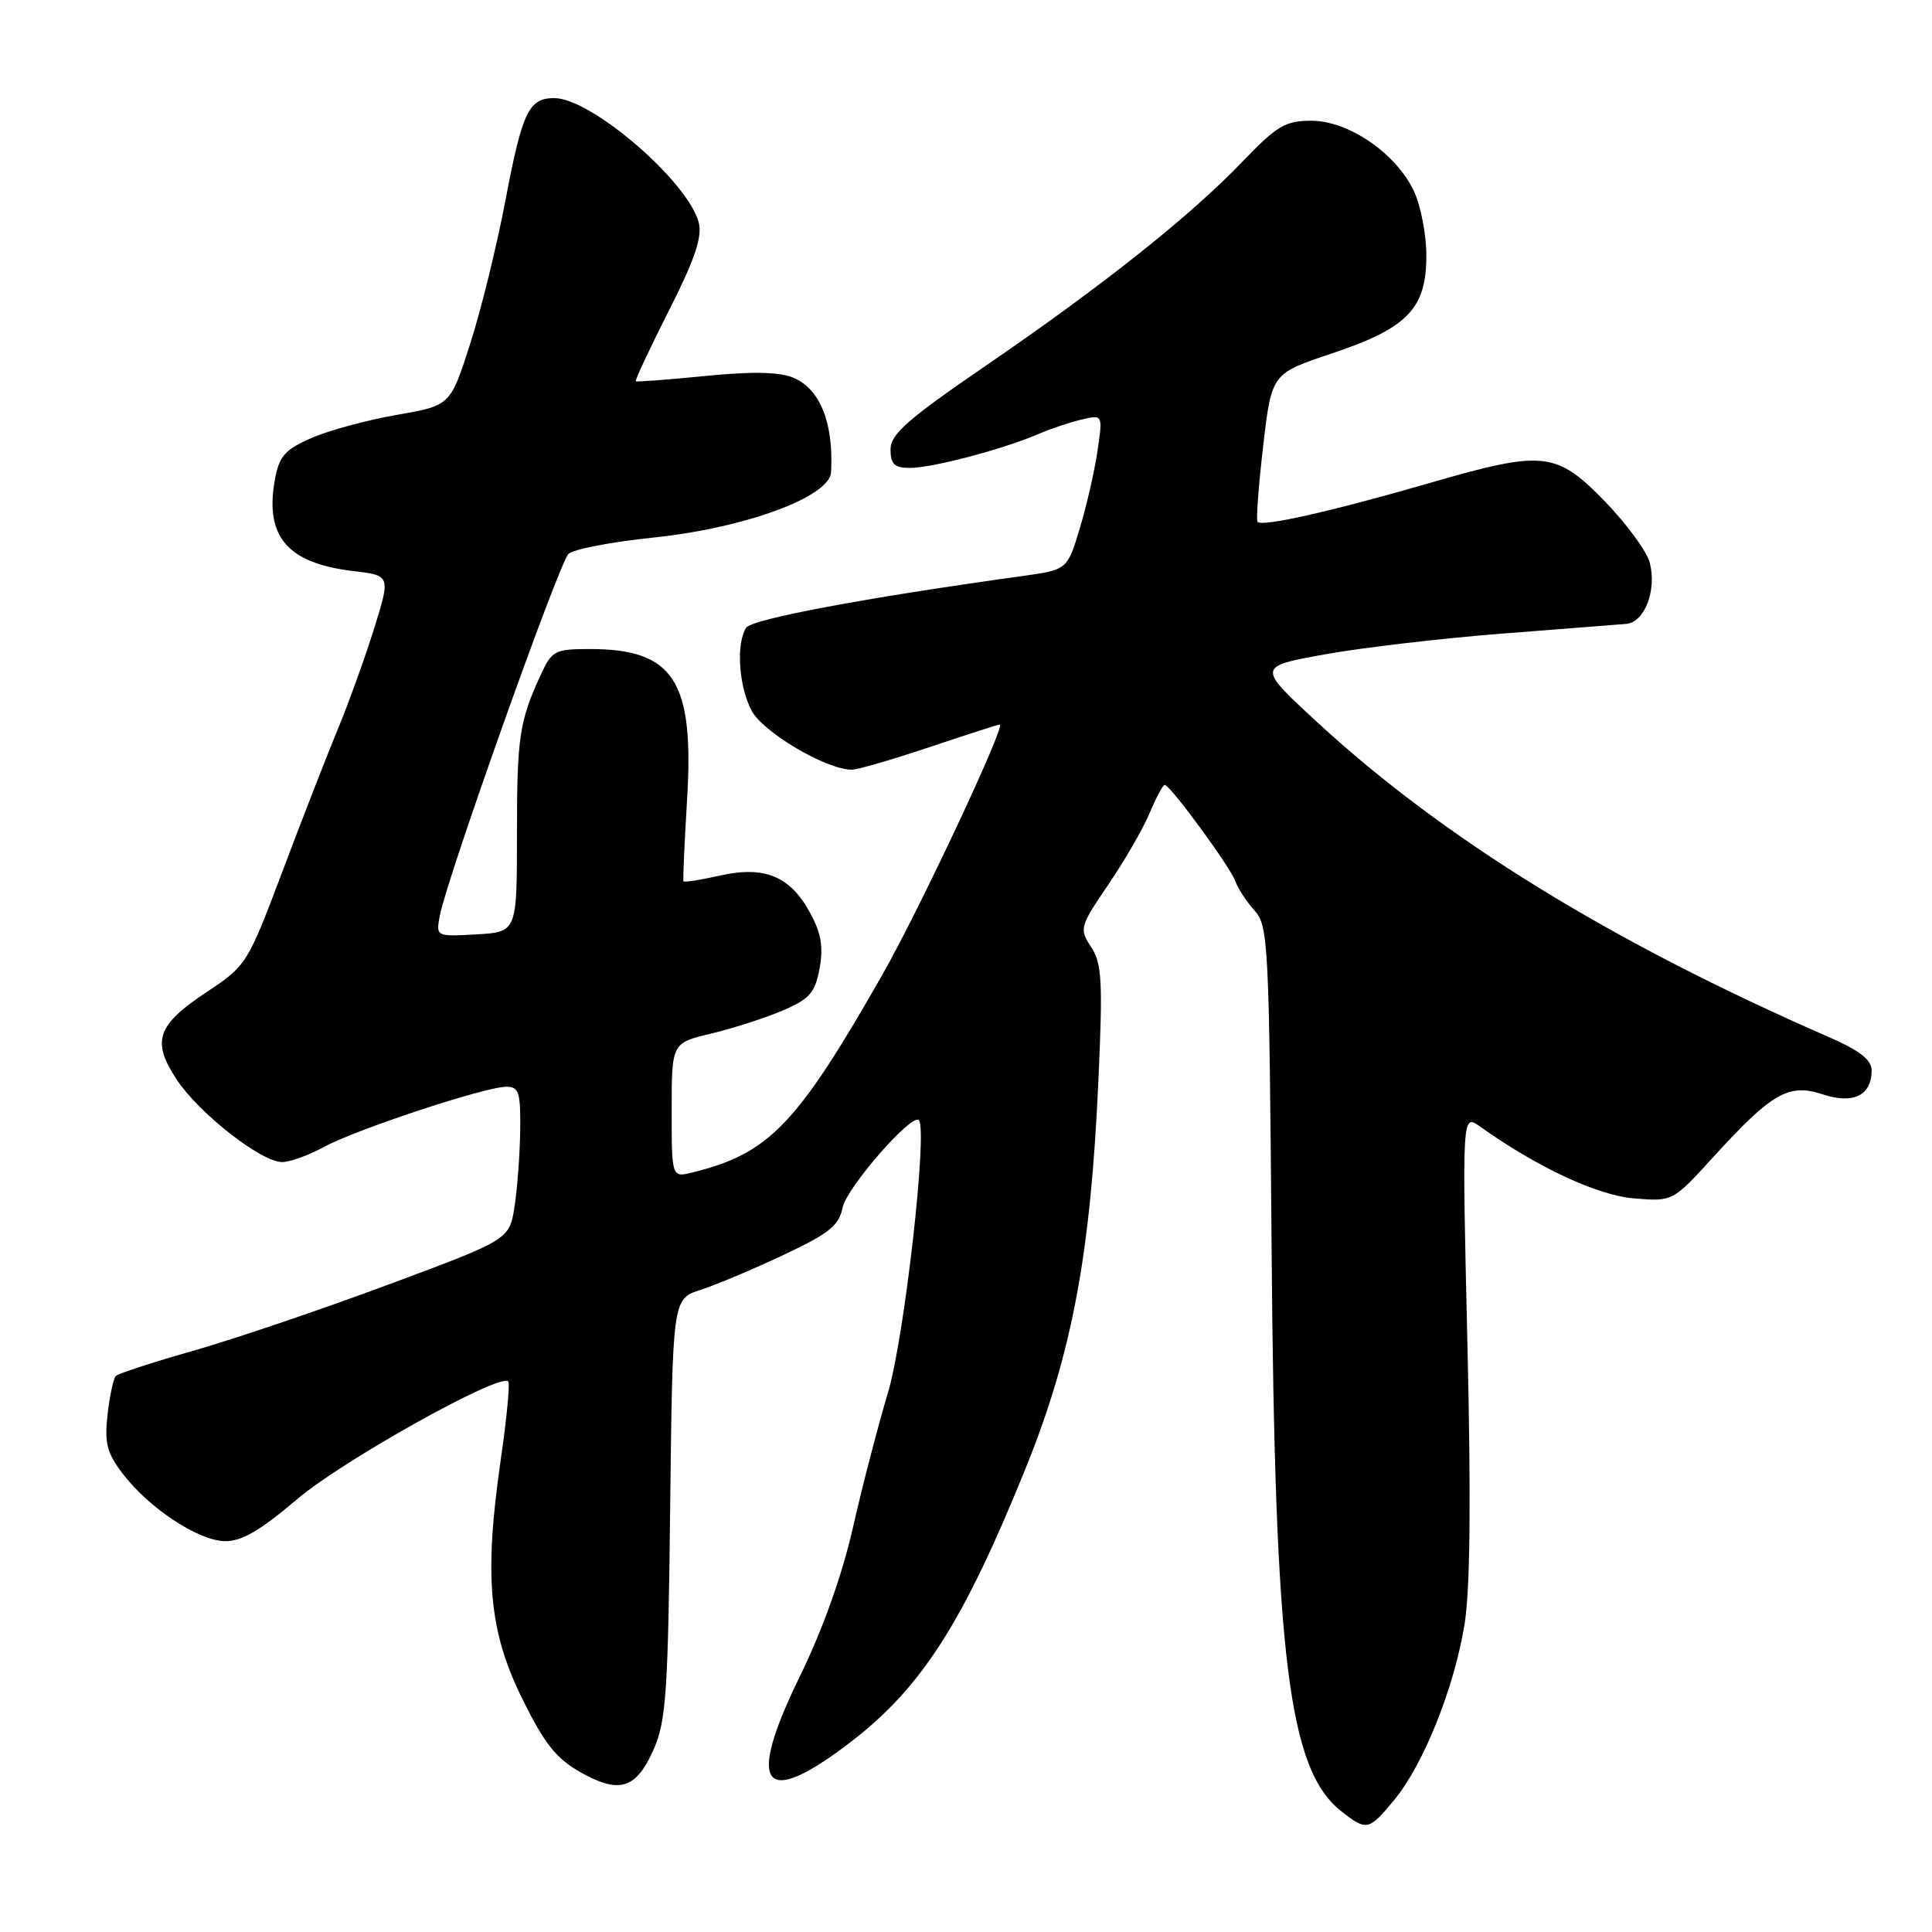 <?xml version="1.0" encoding="UTF-8" standalone="no"?>
<!DOCTYPE svg PUBLIC "-//W3C//DTD SVG 1.1//EN" "http://www.w3.org/Graphics/SVG/1.1/DTD/svg11.dtd" >
<svg xmlns="http://www.w3.org/2000/svg" xmlns:xlink="http://www.w3.org/1999/xlink" version="1.1" viewBox="0 0 256 256">
 <g >
 <path fill="currentColor"
d=" M 184.76 238.48 C 188.63 233.78 192.69 223.65 194.05 215.29 C 194.81 210.66 194.93 198.82 194.44 178.04 C 193.73 147.58 193.73 147.58 196.11 149.27 C 203.69 154.67 211.66 158.39 216.49 158.79 C 221.64 159.22 221.64 159.22 227.07 153.26 C 234.79 144.80 237.02 143.52 241.50 145.00 C 245.58 146.35 248.00 145.16 248.00 141.82 C 248.00 140.43 246.40 139.19 242.25 137.38 C 213.51 124.84 191.33 111.18 174.53 95.69 C 166.56 88.33 166.56 88.33 175.53 86.71 C 180.46 85.82 191.03 84.58 199.00 83.96 C 206.97 83.34 214.39 82.76 215.48 82.67 C 217.91 82.46 219.54 78.27 218.61 74.59 C 218.24 73.10 215.56 69.44 212.66 66.44 C 206.25 59.83 204.51 59.64 189.65 63.94 C 176.28 67.81 167.04 69.89 166.62 69.12 C 166.43 68.78 166.78 64.22 167.39 59.00 C 168.50 49.50 168.50 49.50 176.48 46.83 C 186.53 43.47 189.00 40.90 189.00 33.85 C 189.00 31.07 188.25 27.22 187.33 25.28 C 184.96 20.30 178.69 16.00 173.76 16.00 C 170.31 16.00 169.20 16.66 164.66 21.39 C 157.76 28.59 146.22 37.77 130.75 48.37 C 120.26 55.55 118.00 57.53 118.00 59.55 C 118.00 61.52 118.51 62.00 120.60 62.00 C 123.51 62.00 132.94 59.52 137.50 57.55 C 139.15 56.83 141.77 55.95 143.32 55.59 C 146.13 54.93 146.13 54.93 145.43 59.71 C 145.05 62.35 143.99 66.97 143.08 70.00 C 141.42 75.50 141.42 75.50 135.46 76.33 C 114.63 79.21 99.60 82.03 98.86 83.19 C 97.52 85.31 97.88 90.86 99.57 94.13 C 101.05 97.00 109.45 101.97 112.85 101.99 C 113.60 102.00 118.23 100.65 123.16 99.00 C 128.08 97.35 132.28 96.00 132.48 96.00 C 133.34 96.00 121.76 120.67 116.90 129.19 C 105.59 149.03 101.91 152.86 91.75 155.36 C 89.00 156.04 89.00 156.04 89.00 147.12 C 89.00 138.20 89.00 138.20 94.25 136.95 C 97.14 136.26 101.39 134.89 103.69 133.91 C 107.27 132.38 107.99 131.57 108.59 128.36 C 109.12 125.55 108.82 123.70 107.40 121.06 C 104.74 116.11 101.36 114.69 95.44 116.01 C 92.85 116.59 90.66 116.94 90.57 116.78 C 90.47 116.63 90.69 111.78 91.04 106.00 C 92.01 90.22 89.30 86.00 78.16 86.00 C 73.57 86.00 73.12 86.23 71.73 89.25 C 68.81 95.54 68.50 97.62 68.50 110.50 C 68.50 123.50 68.50 123.50 63.13 123.81 C 57.76 124.11 57.76 124.11 58.28 121.31 C 59.19 116.45 74.09 74.55 75.33 73.39 C 75.97 72.78 81.00 71.81 86.50 71.24 C 98.71 69.97 109.93 65.85 110.12 62.57 C 110.48 56.06 108.66 51.52 105.12 50.05 C 103.23 49.27 99.70 49.20 93.45 49.82 C 88.53 50.31 84.39 50.62 84.25 50.52 C 84.11 50.41 86.07 46.22 88.61 41.20 C 92.05 34.41 93.07 31.42 92.59 29.51 C 91.23 24.10 78.36 13.00 73.45 13.00 C 70.06 13.00 69.21 14.78 66.97 26.57 C 65.83 32.58 63.72 41.15 62.28 45.62 C 59.67 53.74 59.67 53.74 52.59 54.97 C 48.69 55.65 43.61 57.02 41.31 58.02 C 37.81 59.54 37.01 60.42 36.45 63.41 C 35.02 71.05 38.02 74.62 46.76 75.66 C 51.77 76.25 51.77 76.25 49.54 83.38 C 48.31 87.29 46.18 93.20 44.81 96.50 C 43.44 99.80 40.16 108.21 37.53 115.19 C 32.82 127.70 32.67 127.94 27.46 131.40 C 20.76 135.84 20.04 137.94 23.43 143.07 C 26.38 147.53 34.57 153.94 37.36 153.98 C 38.39 153.99 40.86 153.10 42.86 152.01 C 47.11 149.68 64.30 144.00 67.09 144.00 C 68.76 144.00 68.99 144.73 68.93 149.75 C 68.89 152.91 68.55 157.47 68.18 159.87 C 67.50 164.25 67.50 164.25 51.50 170.20 C 42.70 173.48 31.10 177.41 25.72 178.95 C 20.33 180.48 15.67 182.00 15.35 182.32 C 15.03 182.64 14.54 184.94 14.25 187.44 C 13.83 191.21 14.16 192.53 16.26 195.27 C 19.73 199.82 26.20 204.11 29.75 204.21 C 31.97 204.27 34.40 202.87 39.41 198.62 C 45.46 193.48 66.26 181.89 67.35 183.04 C 67.59 183.29 67.14 188.00 66.34 193.50 C 64.12 208.90 64.78 216.14 69.21 225.11 C 72.16 231.08 73.71 233.03 76.95 234.85 C 82.11 237.75 84.33 237.04 86.65 231.71 C 88.26 228.02 88.53 224.06 88.80 199.81 C 89.12 172.12 89.12 172.12 92.81 170.92 C 94.84 170.27 99.78 168.19 103.79 166.30 C 109.87 163.44 111.17 162.40 111.65 160.01 C 112.17 157.39 120.81 147.48 121.75 148.42 C 122.96 149.63 119.83 177.30 117.67 184.50 C 116.35 188.90 114.25 196.98 113.01 202.45 C 111.58 208.74 108.99 215.99 105.96 222.18 C 98.78 236.86 101.09 239.78 112.78 230.78 C 122.18 223.54 127.67 214.92 135.95 194.44 C 142.05 179.32 144.51 166.20 145.54 143.25 C 146.14 130.02 146.01 127.66 144.58 125.49 C 142.99 123.06 143.06 122.80 146.88 117.18 C 149.04 114.00 151.51 109.73 152.35 107.69 C 153.20 105.66 154.09 104.00 154.33 104.00 C 155.05 104.00 163.02 114.87 163.68 116.75 C 164.02 117.71 165.17 119.47 166.23 120.65 C 168.06 122.68 168.17 124.98 168.49 165.15 C 168.92 219.85 170.73 234.50 177.75 240.02 C 181.09 242.64 181.38 242.58 184.76 238.48 Z "/>
</g>
</svg>